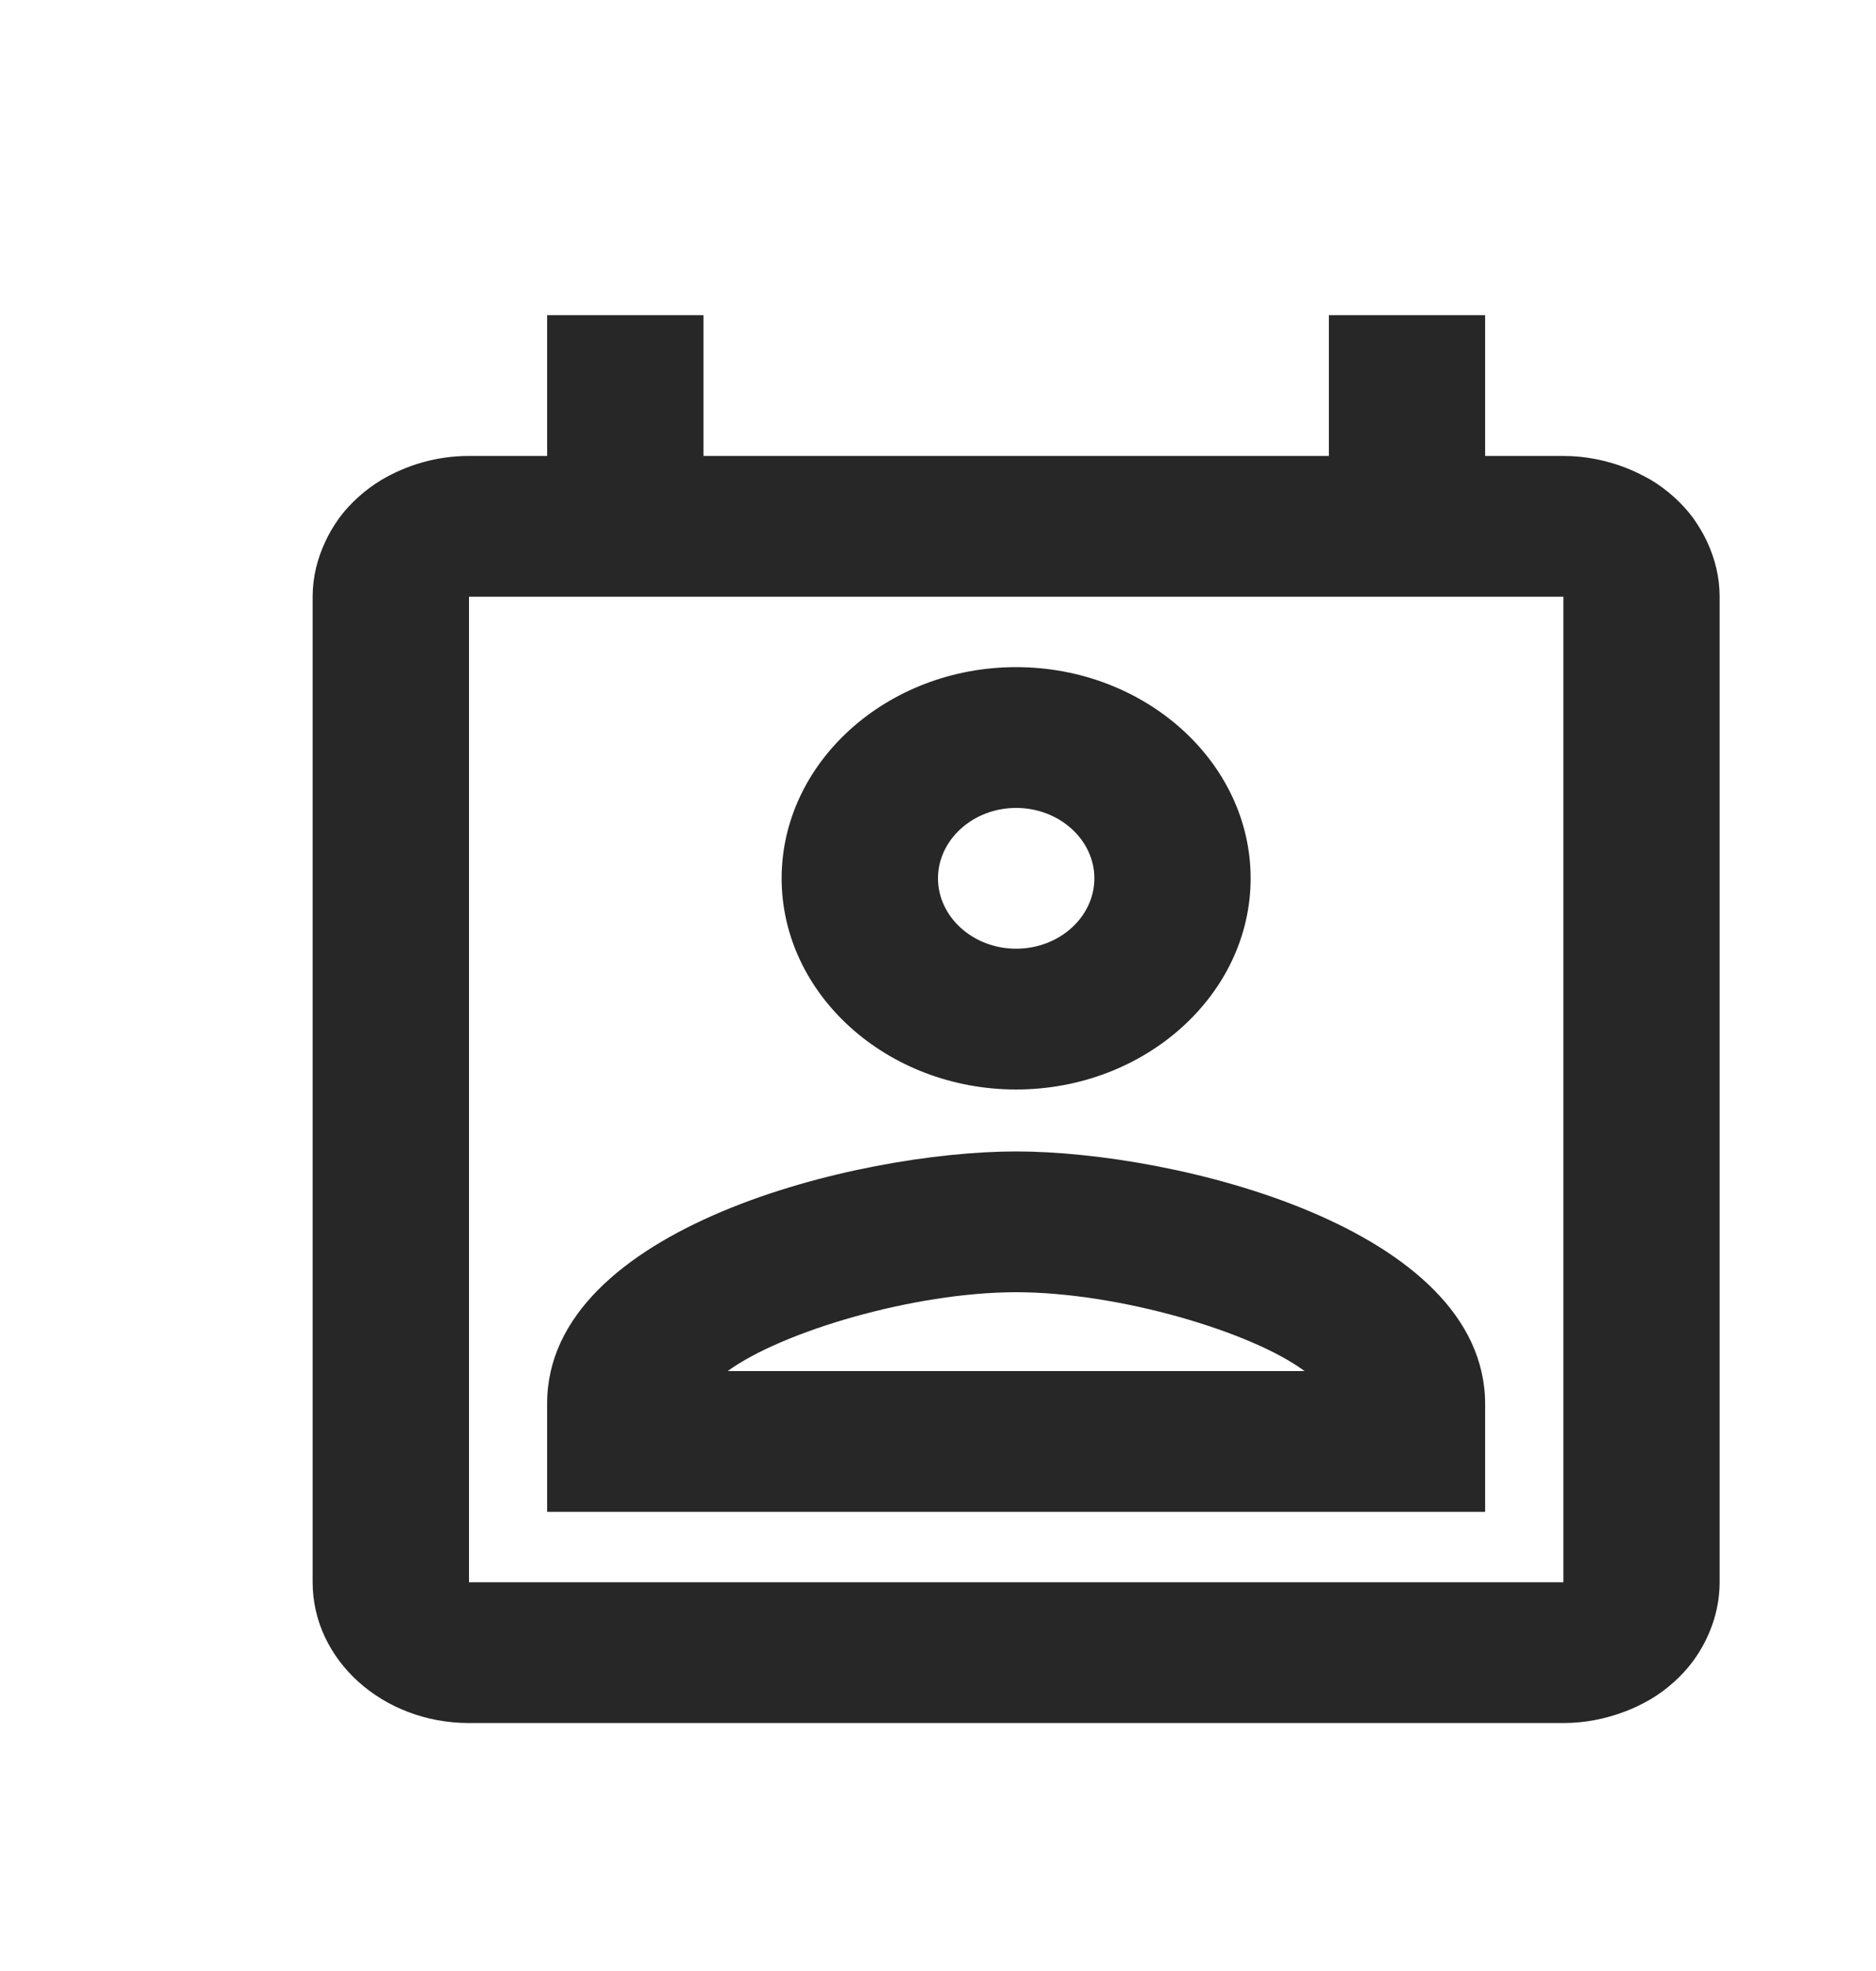 <svg width="20" height="21" viewBox="0 0 20 21" fill="none" xmlns="http://www.w3.org/2000/svg">
<path d="M18.2 5.773C18.158 5.683 18.108 5.601 18.05 5.518C17.933 5.361 17.775 5.218 17.6 5.113C17.508 5.061 17.417 5.016 17.317 4.978C17.117 4.903 16.9 4.858 16.667 4.858H15.833V3.358H14.167V4.858H7.5V3.358H5.833V4.858H5C4.65 4.858 4.333 4.956 4.067 5.113C3.892 5.218 3.733 5.361 3.617 5.518C3.558 5.601 3.508 5.683 3.467 5.773C3.383 5.953 3.333 6.148 3.333 6.358V16.858C3.333 17.683 4.075 18.358 5 18.358H16.667C16.9 18.358 17.117 18.313 17.317 18.238C17.417 18.201 17.508 18.156 17.6 18.103C17.775 17.998 17.933 17.856 18.05 17.698C18.225 17.458 18.333 17.166 18.333 16.858V6.358C18.333 6.148 18.283 5.953 18.2 5.773ZM5 16.858V6.358H16.667V16.858H5ZM10.833 12.268C9.142 12.268 5.833 13.078 5.833 14.953V16.108H15.833V14.961C15.833 13.078 12.525 12.268 10.833 12.268ZM7.758 14.608C8.333 14.188 9.742 13.768 10.833 13.768C11.925 13.768 13.342 14.188 13.908 14.608H7.758ZM10.833 11.608C12.208 11.608 13.333 10.596 13.333 9.358C13.333 8.121 12.208 7.108 10.833 7.108C9.458 7.108 8.333 8.121 8.333 9.358C8.333 10.596 9.458 11.608 10.833 11.608ZM10.833 8.608C11.292 8.608 11.667 8.946 11.667 9.358C11.667 9.771 11.292 10.108 10.833 10.108C10.375 10.108 10 9.771 10 9.358C10 8.946 10.375 8.608 10.833 8.608Z" fill="#272727"/>
</svg>
